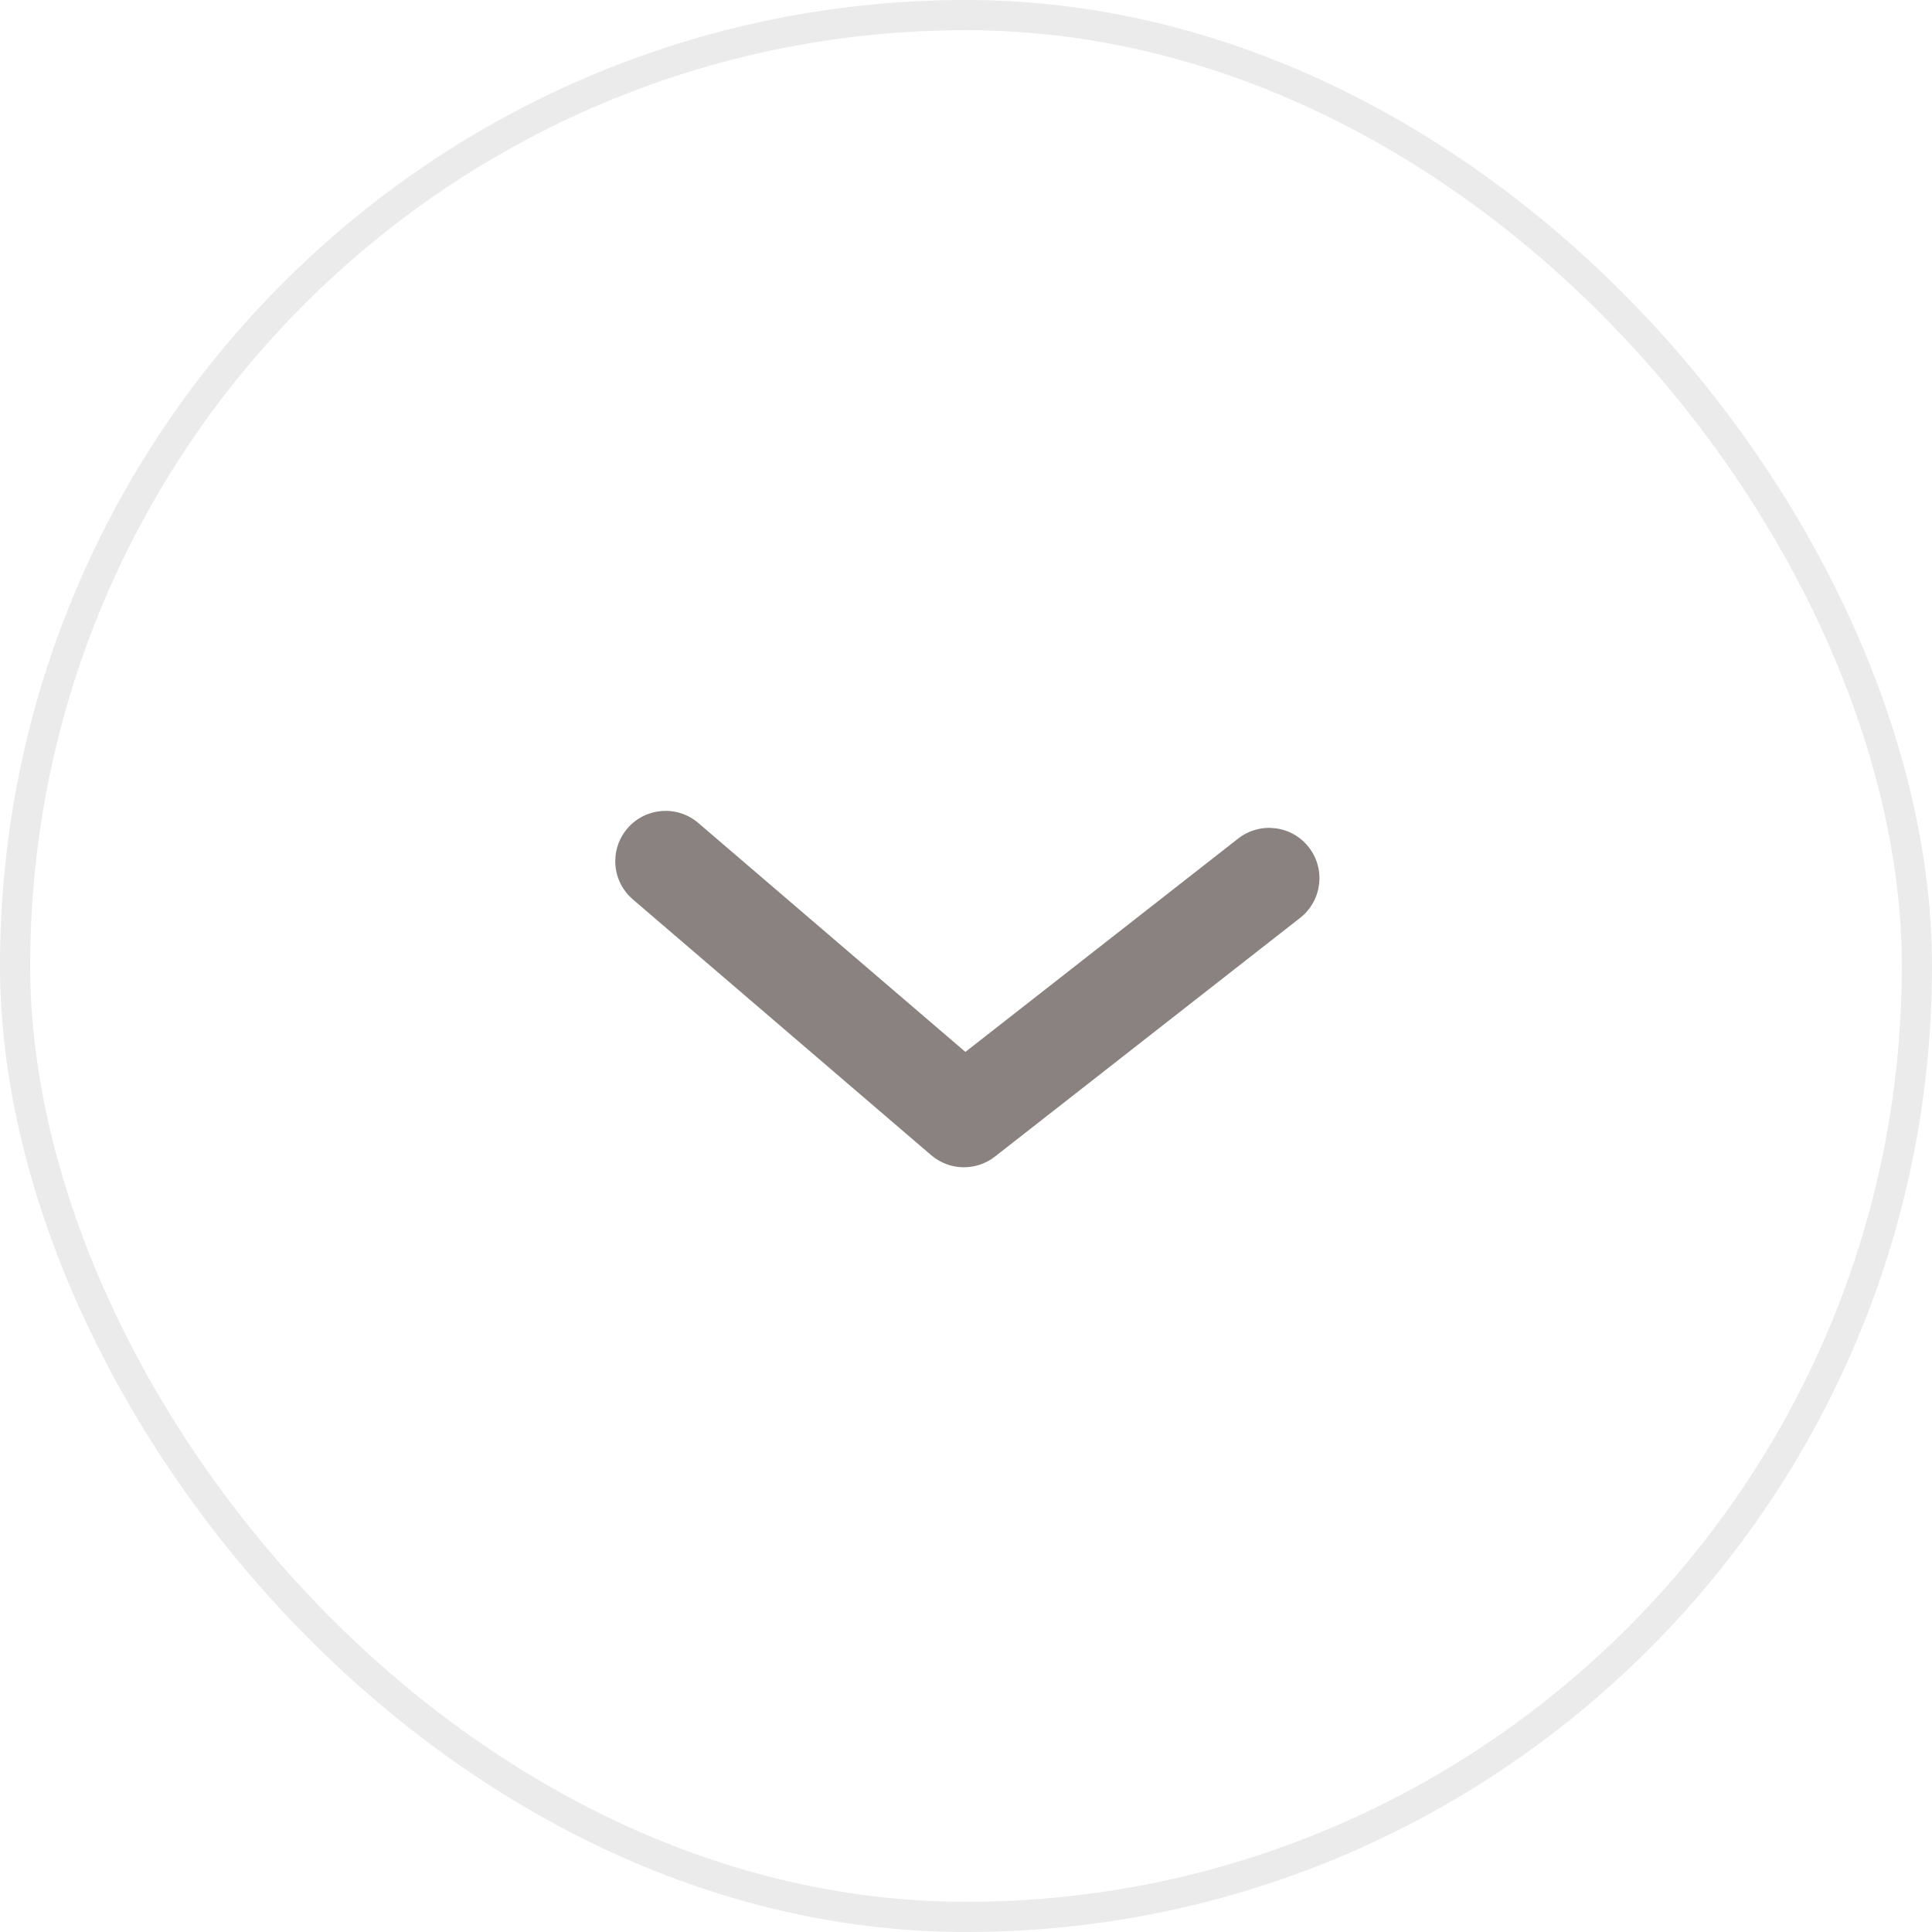 <svg width="32" height="32" viewBox="0 0 32 32" fill="none" xmlns="http://www.w3.org/2000/svg">
<rect x="0.25" y="0.25" width="31.5" height="31.5" rx="15.75" stroke="black" stroke-opacity="0.08" stroke-width="0.5"/>
<path d="M10.191 14.252C10.193 14.064 10.259 13.876 10.391 13.722C10.691 13.372 11.217 13.332 11.566 13.631L15.99 17.423L20.508 13.889C20.87 13.606 21.394 13.67 21.677 14.032C21.961 14.396 21.897 14.919 21.534 15.203L16.479 19.157C16.166 19.401 15.725 19.391 15.423 19.133L10.482 14.897C10.287 14.729 10.187 14.491 10.191 14.252Z" fill="#8A8281"/>
<mask id="mask0_318_1450" style="mask-type:luminance" maskUnits="userSpaceOnUse" x="11" y="13" width="11" height="7">
<path d="M11.857 14.275C11.86 14.087 11.917 13.899 12.03 13.744C12.287 13.395 12.739 13.353 13.037 13.652L16.822 17.434L20.701 13.892C21.012 13.608 21.462 13.671 21.704 14.033C21.946 14.395 21.89 14.919 21.579 15.204L17.238 19.167C16.969 19.412 16.591 19.403 16.333 19.145L12.105 14.92C11.938 14.752 11.854 14.514 11.857 14.275Z" fill="white"/>
</mask>
<g mask="url(#mask0_318_1450)">
</g>
</svg>
